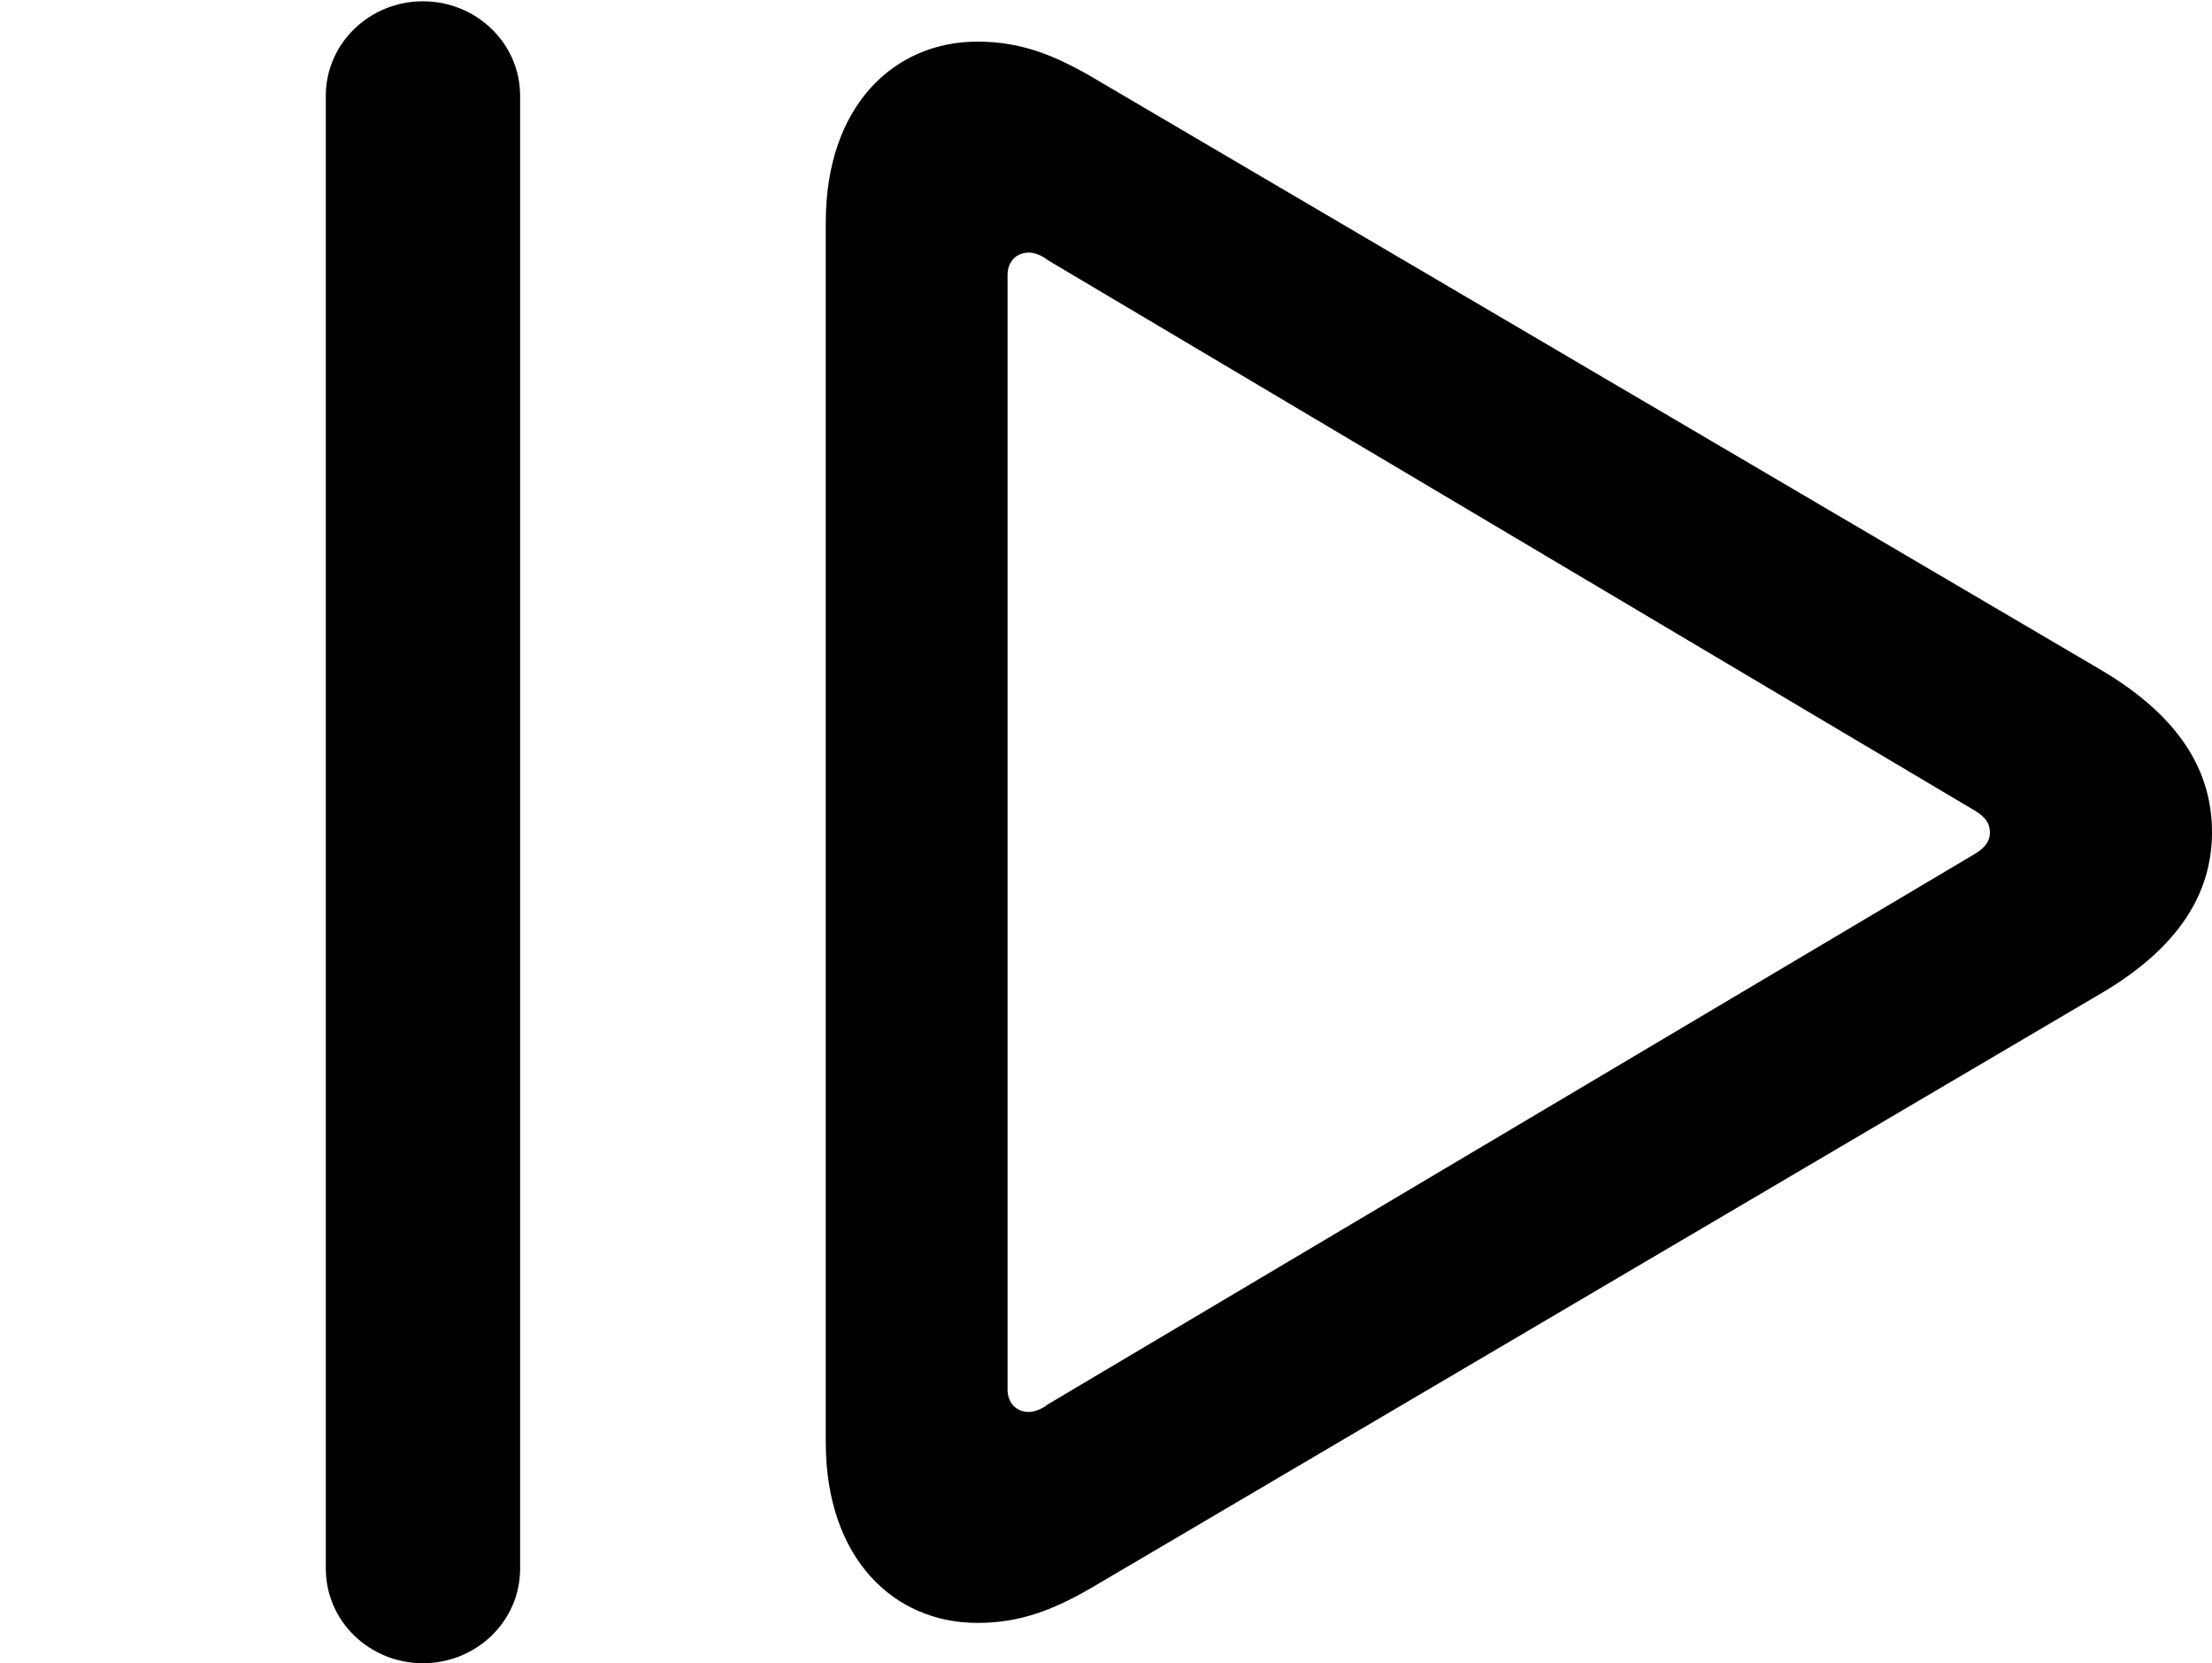 <svg version="1.1" xmlns="http://www.w3.org/2000/svg" xmlns:xlink="http://www.w3.org/1999/xlink" width="17.109" height="12.861" viewBox="0 0 17.109 12.861">
 <g>
  <rect height="12.861" opacity="0" width="17.109" x="0" y="0"/>
  <path d="M3.271 12.861C3.682 12.861 4.023 12.539 4.023 12.129L4.023 0.742C4.023 0.332 3.682 0.01 3.271 0.01C2.861 0.01 2.52 0.332 2.52 0.742L2.52 12.129C2.52 12.539 2.861 12.861 3.271 12.861ZM7.559 12.549C7.891 12.549 8.154 12.451 8.496 12.246L16.26 7.676C16.855 7.324 17.109 6.904 17.109 6.436C17.109 5.967 16.865 5.547 16.26 5.186L8.496 0.625C8.154 0.42 7.891 0.322 7.559 0.322C6.914 0.322 6.387 0.82 6.387 1.719L6.387 11.152C6.387 12.051 6.914 12.549 7.559 12.549ZM7.959 10.918C7.861 10.918 7.793 10.85 7.793 10.742L7.793 2.129C7.793 2.021 7.861 1.953 7.959 1.953C7.998 1.953 8.057 1.973 8.105 2.012L15.244 6.25C15.332 6.299 15.391 6.348 15.391 6.436C15.391 6.523 15.332 6.572 15.244 6.621L8.105 10.859C8.057 10.898 7.998 10.918 7.959 10.918Z" fill="currentColor"/>
 </g>
</svg>
